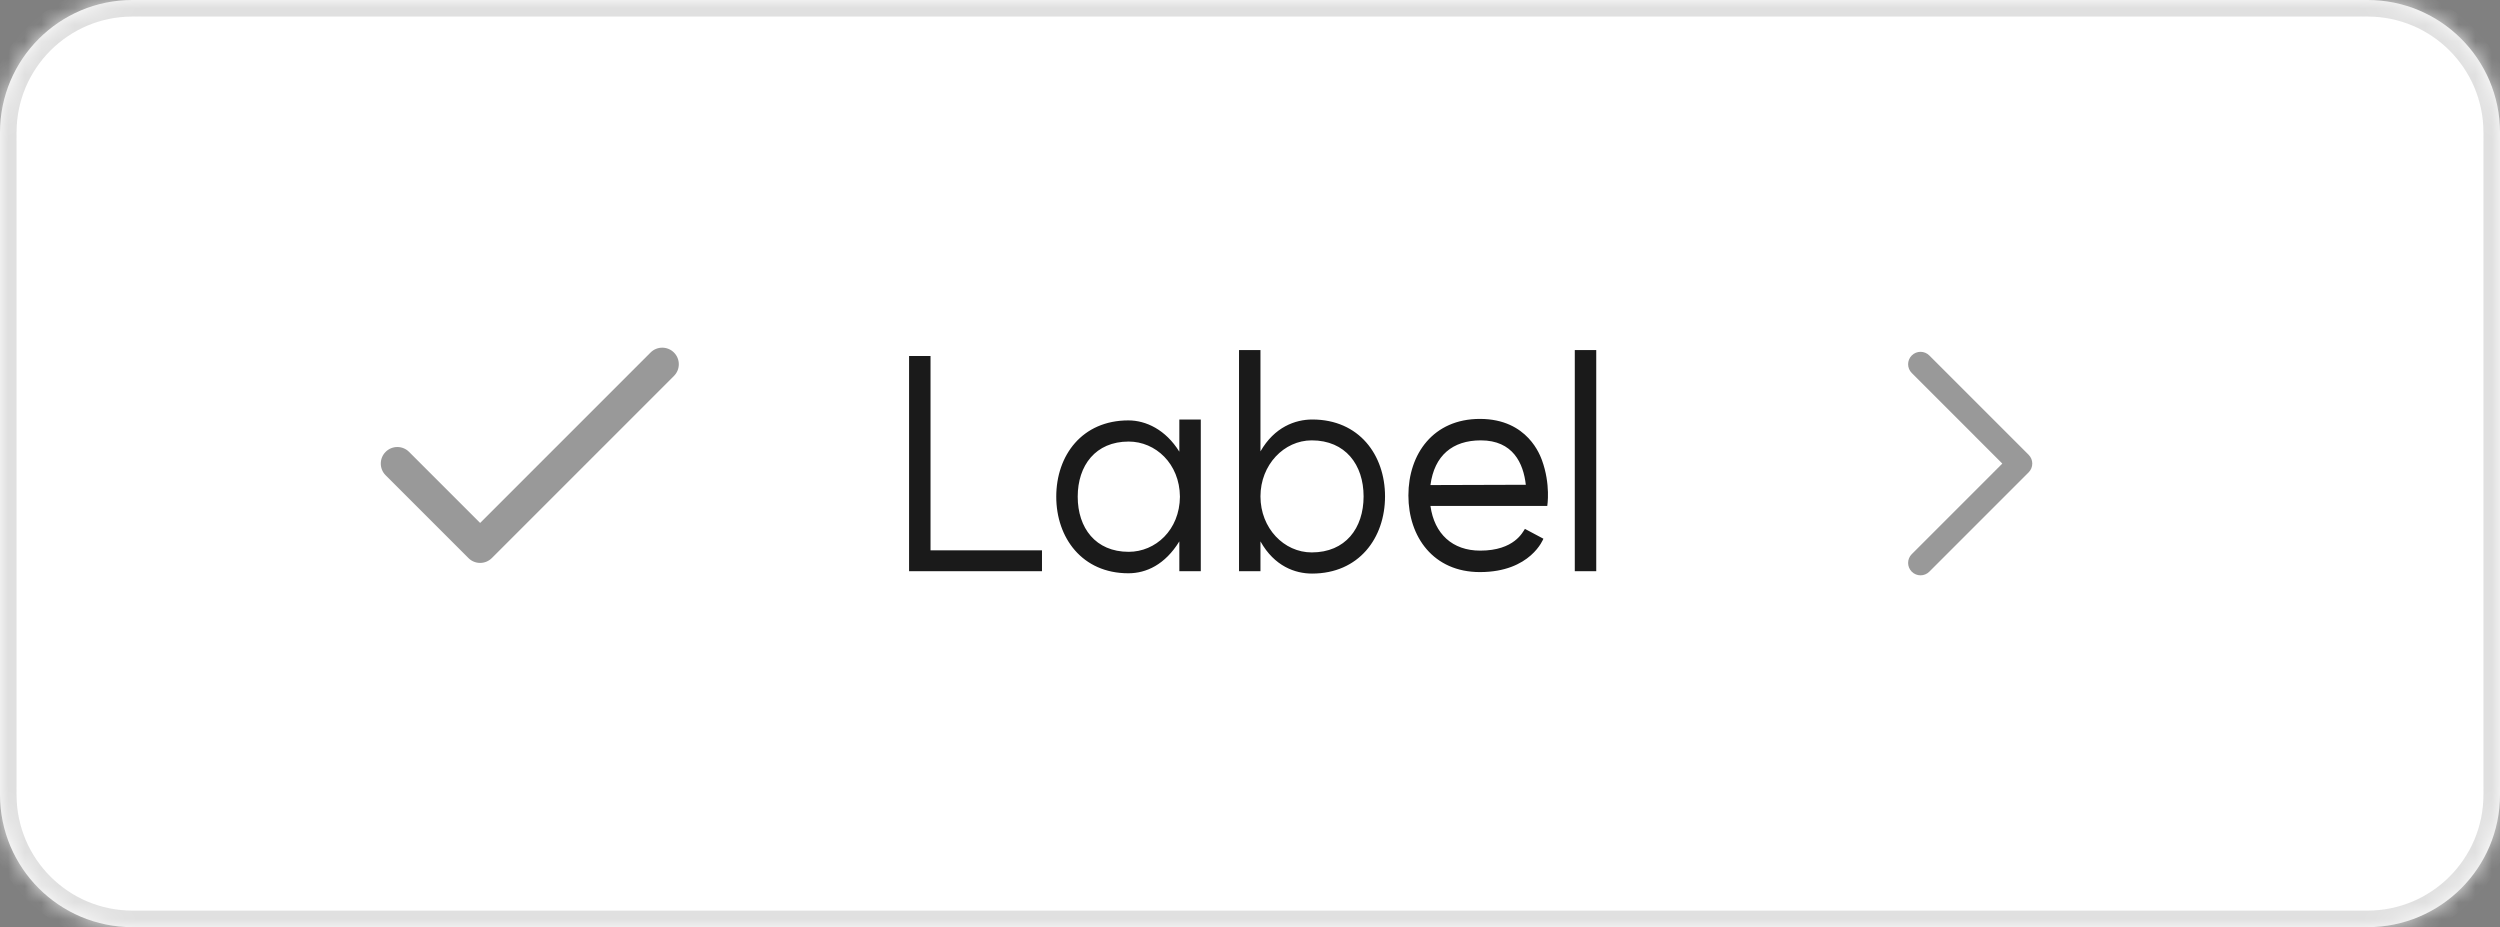 <svg width="151" height="56" viewBox="0 0 151 56" fill="none" xmlns="http://www.w3.org/2000/svg">
<rect x="0" y="0" width="151" height="56" fill="#808080" stroke="none"/>
<mask id="path-1-inside-1_890_34784" fill="white">
<path d="M0 8C0 3.582 3.582 0 8 0H143C147.418 0 151 3.582 151 8V48C151 52.418 147.418 56 143 56H8C3.582 56 0 52.418 0 48V8Z"/>
</mask>
<path d="M0 8C0 3.582 3.582 0 8 0H143C147.418 0 151 3.582 151 8V48C151 52.418 147.418 56 143 56H8C3.582 56 0 52.418 0 48V8Z" fill="white"/>
<path d="M8 1H143V-1H8V1ZM150 8V48H152V8H150ZM143 55H8V57H143V55ZM1 48V8H-1V48H1ZM8 55C4.134 55 1 51.866 1 48H-1C-1 52.971 3.029 57 8 57V55ZM150 48C150 51.866 146.866 55 143 55V57C147.971 57 152 52.971 152 48H150ZM143 1C146.866 1 150 4.134 150 8H152C152 3.029 147.971 -1 143 -1V1ZM8 -1C3.029 -1 -1 3.029 -1 8H1C1 4.134 4.134 1 8 1V-1Z" fill="#E0E0E0" mask="url(#path-1-inside-1_890_34784)"/>
<path fill-rule="evenodd" clip-rule="evenodd" d="M40.707 21.293C41.098 21.683 41.098 22.317 40.707 22.707L29.707 33.707C29.317 34.098 28.683 34.098 28.293 33.707L23.293 28.707C22.902 28.317 22.902 27.683 23.293 27.293C23.683 26.902 24.317 26.902 24.707 27.293L29 31.586L39.293 21.293C39.683 20.902 40.317 20.902 40.707 21.293Z" fill="#999999"/>
<path d="M56.204 21.504V33.24H62.936V34.5H54.908V21.504H56.204ZM68.172 33.33C69.792 33.33 71.25 32.016 71.268 30C71.25 28.002 69.792 26.67 68.172 26.67C66.174 26.67 65.094 28.11 65.094 30C65.094 31.89 66.174 33.33 68.172 33.33ZM63.798 30C63.798 27.498 65.364 25.392 68.154 25.392C69.216 25.392 70.404 25.95 71.232 27.282V25.338H72.528V34.5H71.232V32.7C70.368 34.104 69.234 34.626 68.154 34.626C65.364 34.626 63.798 32.484 63.798 30ZM79.228 33.366C81.263 33.366 82.361 31.908 82.361 29.982C82.361 28.074 81.263 26.598 79.228 26.598C77.555 26.598 76.132 28.074 76.132 29.982C76.132 31.908 77.555 33.366 79.228 33.366ZM74.837 34.5V21.144H76.132V27.264C76.978 25.788 78.239 25.338 79.264 25.338C82.091 25.338 83.656 27.48 83.656 29.982C83.656 32.502 82.073 34.644 79.246 34.644C78.239 34.644 76.978 34.212 76.132 32.7V34.5H74.837ZM92.159 29.28C92.015 27.984 91.385 26.598 89.441 26.598C87.731 26.598 86.633 27.516 86.399 29.298L92.159 29.28ZM85.067 29.928C85.067 27.408 86.579 25.302 89.387 25.302C92.303 25.302 93.041 27.57 93.131 27.786C93.671 29.262 93.455 30.558 93.455 30.558H86.399C86.633 32.25 87.731 33.258 89.405 33.258C91.475 33.258 91.979 32.124 92.105 31.944L93.221 32.538C93.221 32.538 92.465 34.554 89.387 34.554C86.579 34.554 85.067 32.43 85.067 29.928ZM95.117 21.144H96.413V34.5H95.117V21.144Z" fill="#1A1A1A"/>
<path fill-rule="evenodd" clip-rule="evenodd" d="M115.47 21.47C115.763 21.177 116.237 21.177 116.53 21.47L122.53 27.47C122.823 27.763 122.823 28.237 122.53 28.53L116.53 34.53C116.237 34.823 115.763 34.823 115.47 34.53C115.177 34.237 115.177 33.763 115.47 33.47L120.939 28L115.47 22.53C115.177 22.237 115.177 21.763 115.47 21.47Z" fill="#999999"/>
</svg>
